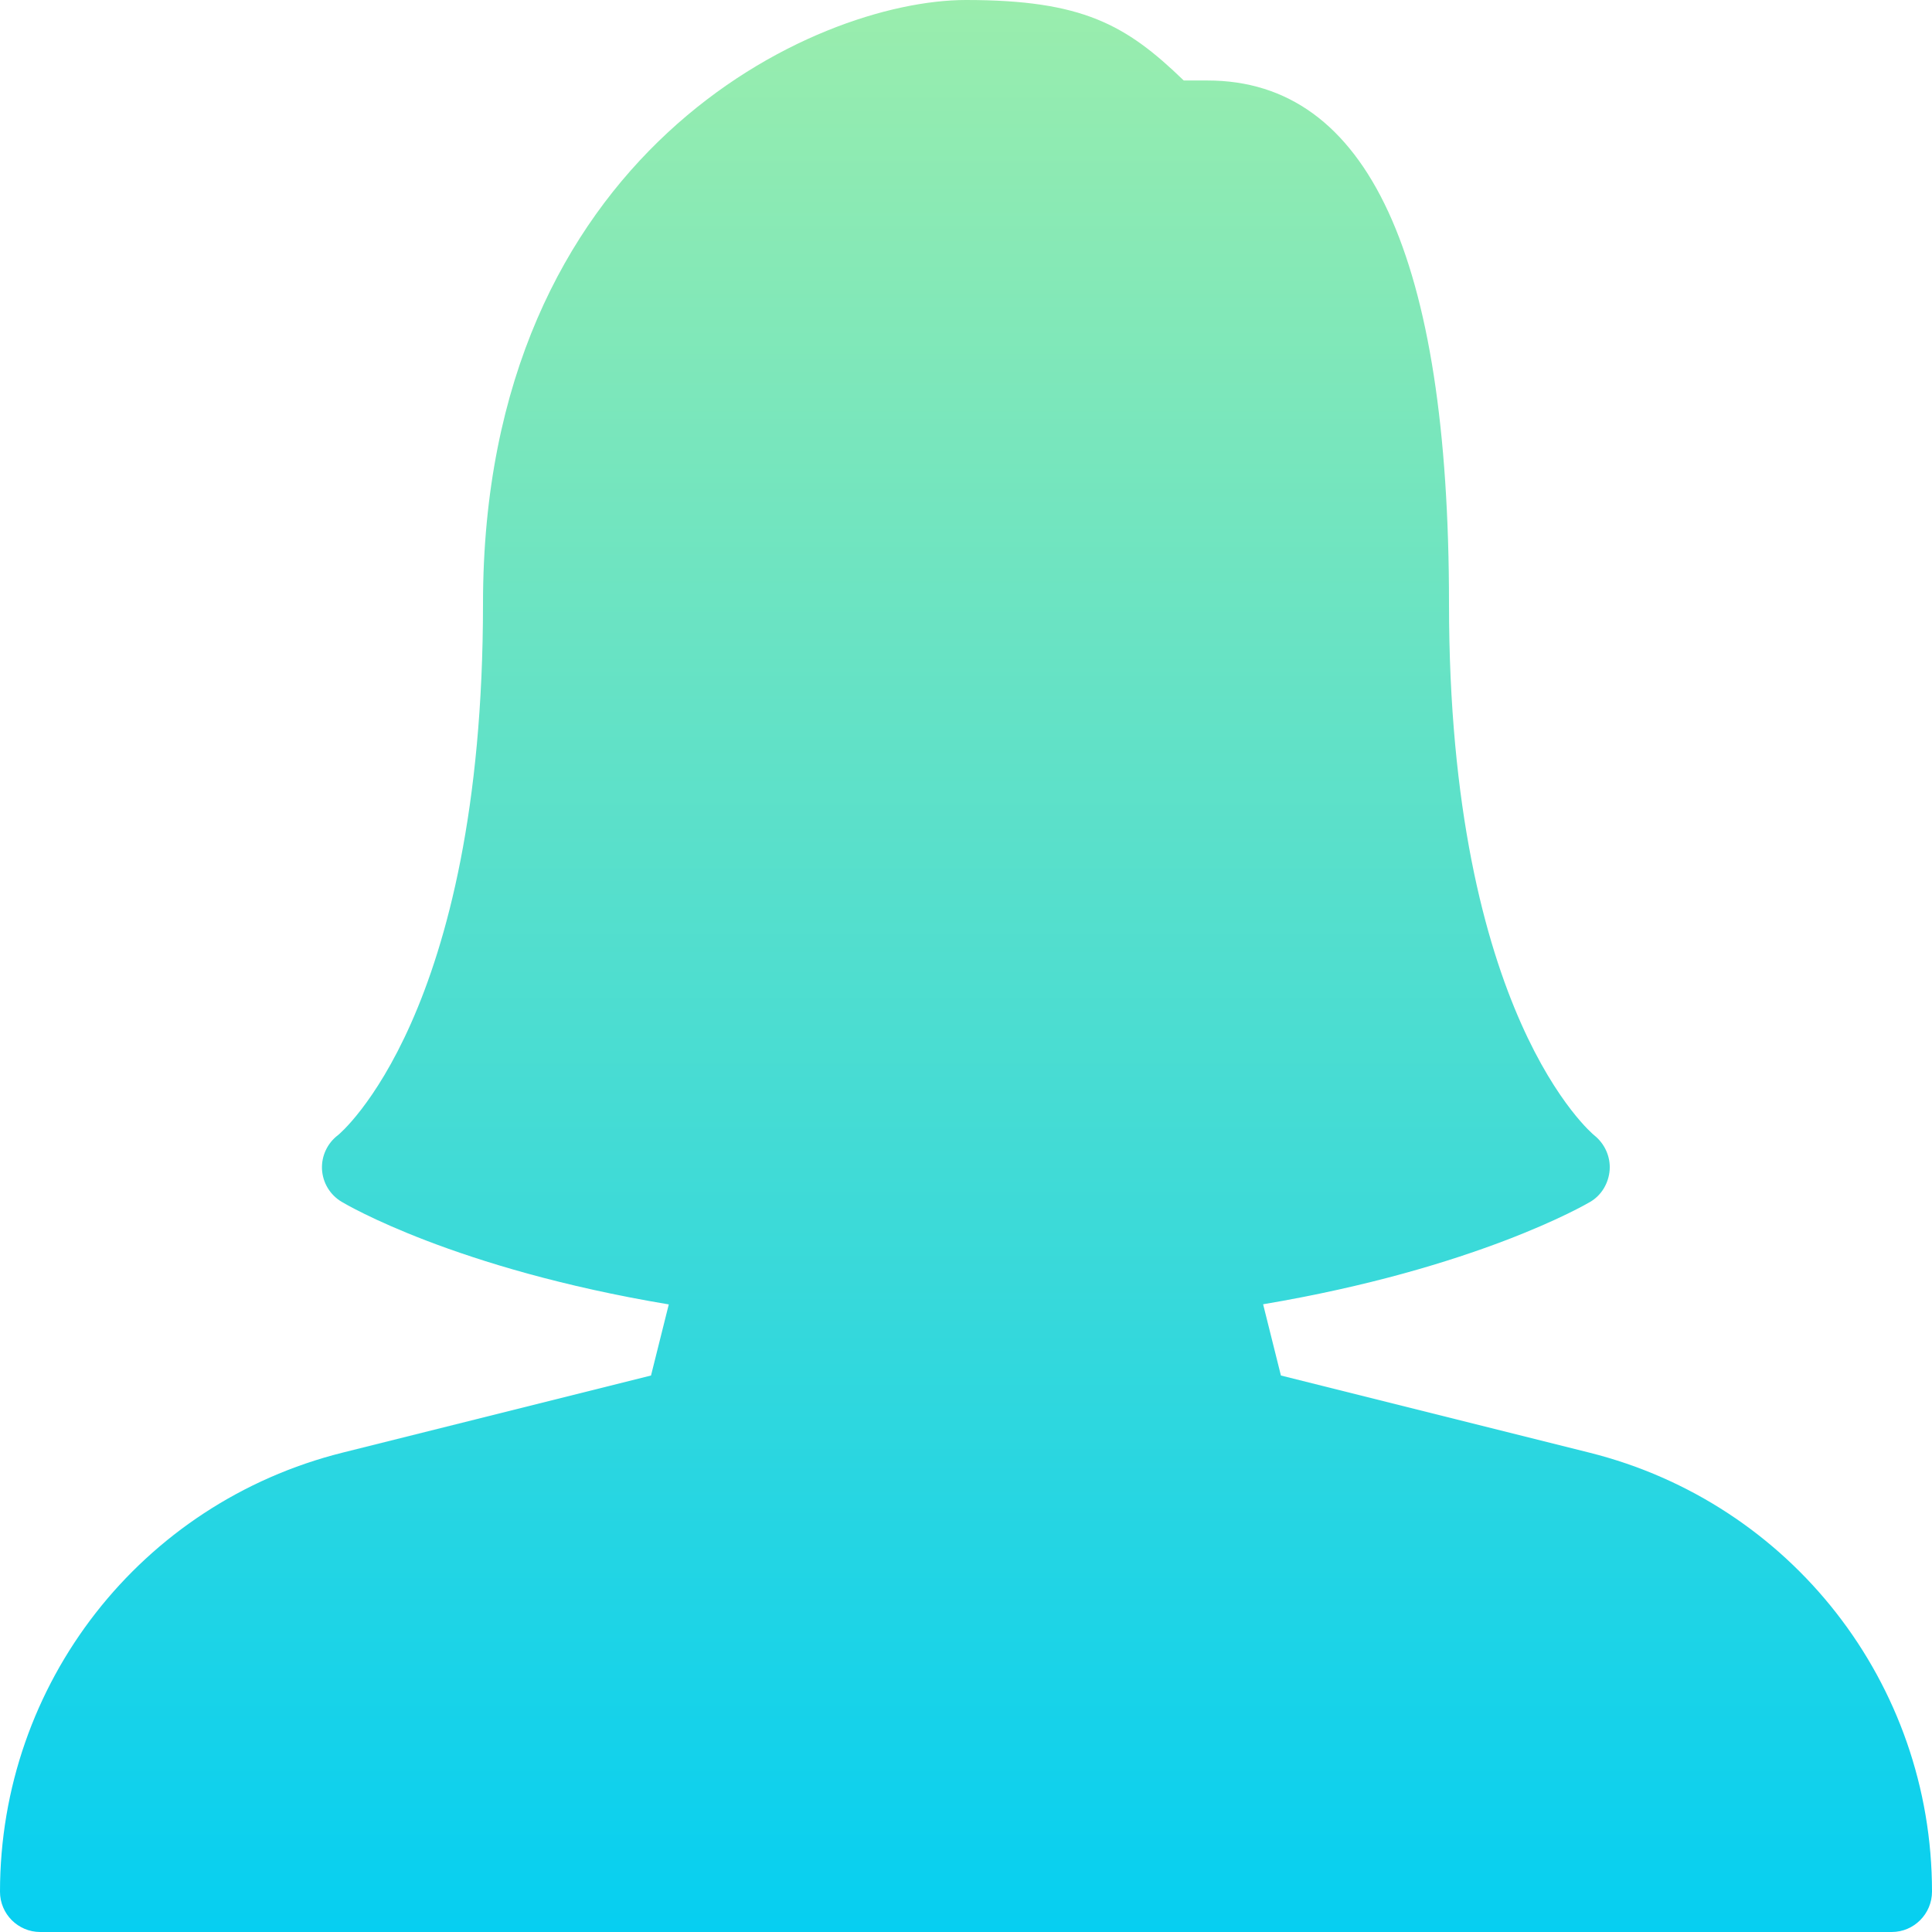 <svg width="80" height="80" viewBox="0 0 80 80" fill="none" xmlns="http://www.w3.org/2000/svg">
<path d="M65.81 60.15L53.04 56.957L52.303 54.007C61.113 52.523 65.647 49.883 65.847 49.767C66.32 49.49 66.613 48.987 66.653 48.44C66.69 47.893 66.447 47.357 66.017 47.013C65.957 46.967 60 42.047 60 25C60 10.623 56.637 3.333 50 3.333H49.017C46.623 1.02 44.827 0 40 0C33.737 0 20 6.297 20 25C20 42.047 14.043 46.967 14 47C13.557 47.333 13.307 47.863 13.333 48.417C13.363 48.973 13.663 49.473 14.14 49.76C14.34 49.88 18.83 52.533 27.693 54.013L26.957 56.957L14.187 60.15C5.833 62.24 0 69.713 0 78.333C0 79.253 0.747 80 1.667 80H78.333C79.253 80 80 79.247 80 78.327C80 69.713 74.167 62.24 65.81 60.15Z" fill="url(#paint0_linear_2144_5398)"/>
<defs>
<linearGradient id="paint0_linear_2144_5398" x1="40" y1="0" x2="40" y2="80" gradientUnits="userSpaceOnUse">
<stop stop-color="#9AEDAD"/>
<stop offset="1" stop-color="#06CFF1"/>
</linearGradient>
</defs>
</svg>
